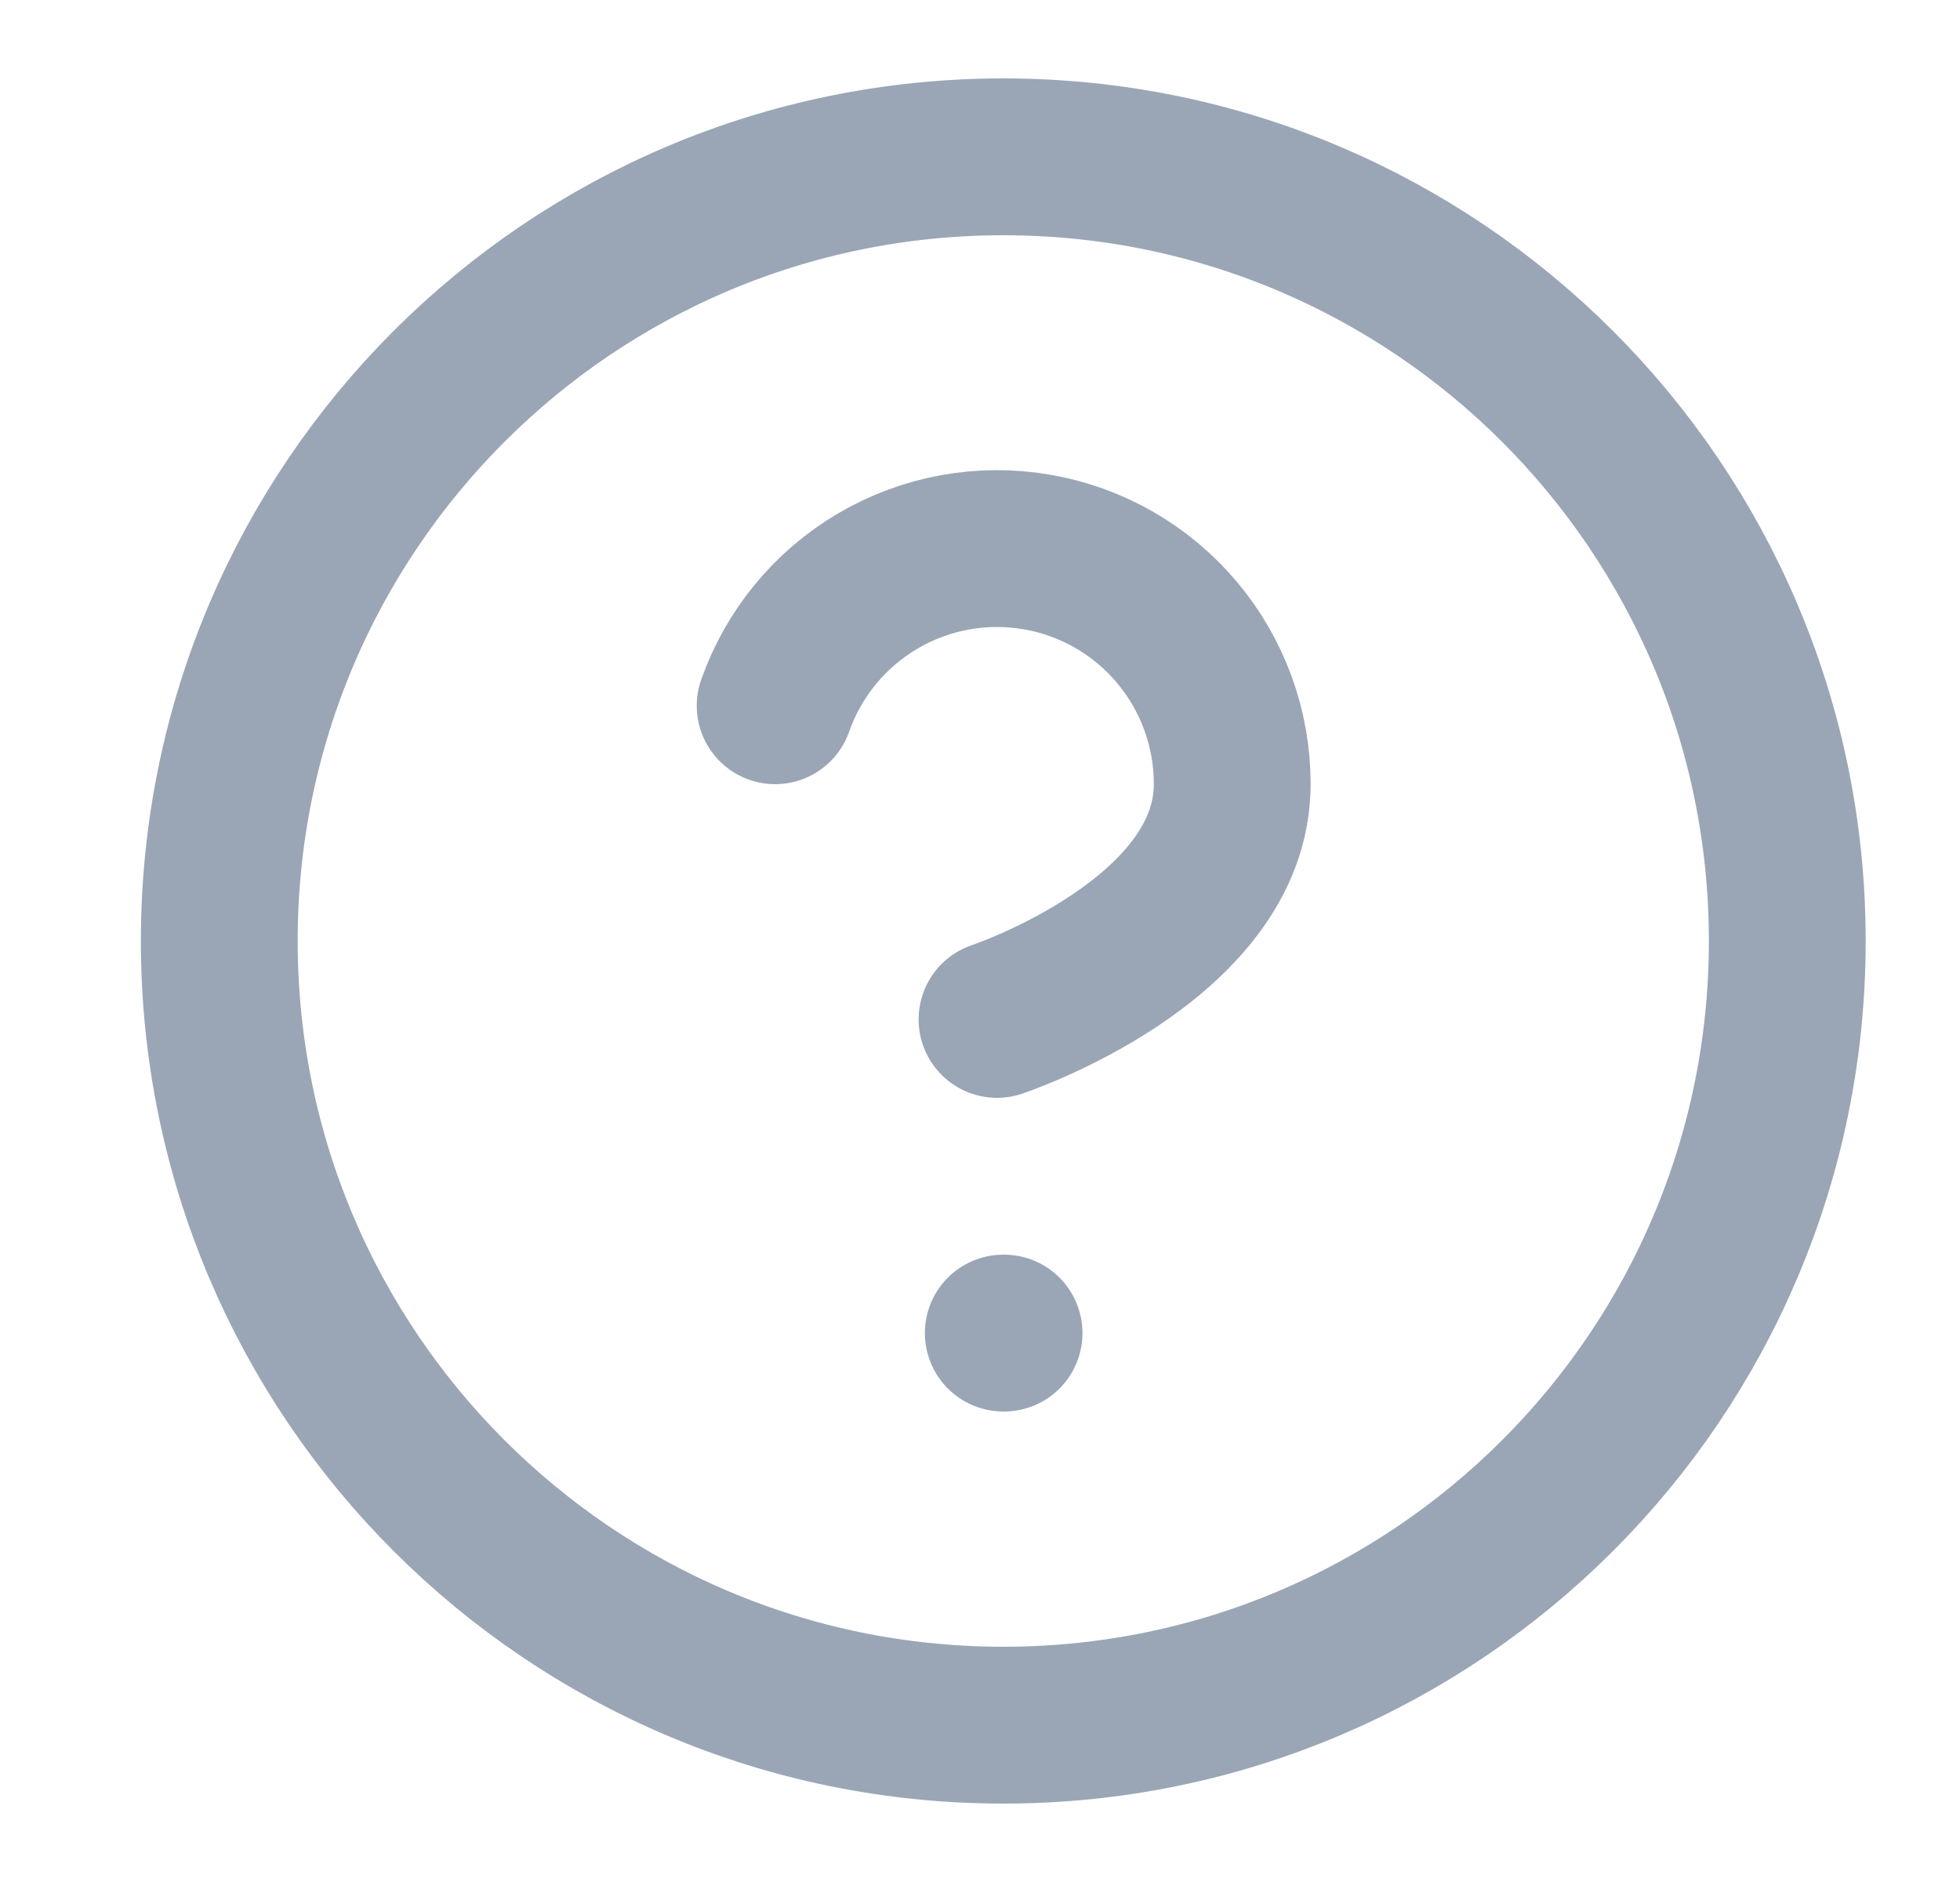 <svg width="25" height="24" viewBox="0 0 25 24" fill="none" xmlns="http://www.w3.org/2000/svg">
<path d="M12.797 22C18.32 22 22.797 17.523 22.797 12C22.797 6.477 18.32 2 12.797 2C7.274 2 2.797 6.477 2.797 12C2.797 17.523 7.274 22 12.797 22Z" stroke="#9AA6B6" stroke-width="2" stroke-linecap="round" stroke-linejoin="round"/>
<path d="M9.887 9C10.122 8.332 10.586 7.768 11.197 7.409C11.808 7.05 12.526 6.919 13.224 7.039C13.922 7.158 14.556 7.522 15.012 8.064C15.468 8.606 15.718 9.292 15.717 10C15.717 12 12.717 13 12.717 13" stroke="#9AA6B6" stroke-width="2" stroke-linecap="round" stroke-linejoin="round"/>
<path d="M12.797 17H12.807" stroke="#9AA6B6" stroke-width="2" stroke-linecap="round" stroke-linejoin="round"/>
</svg>
